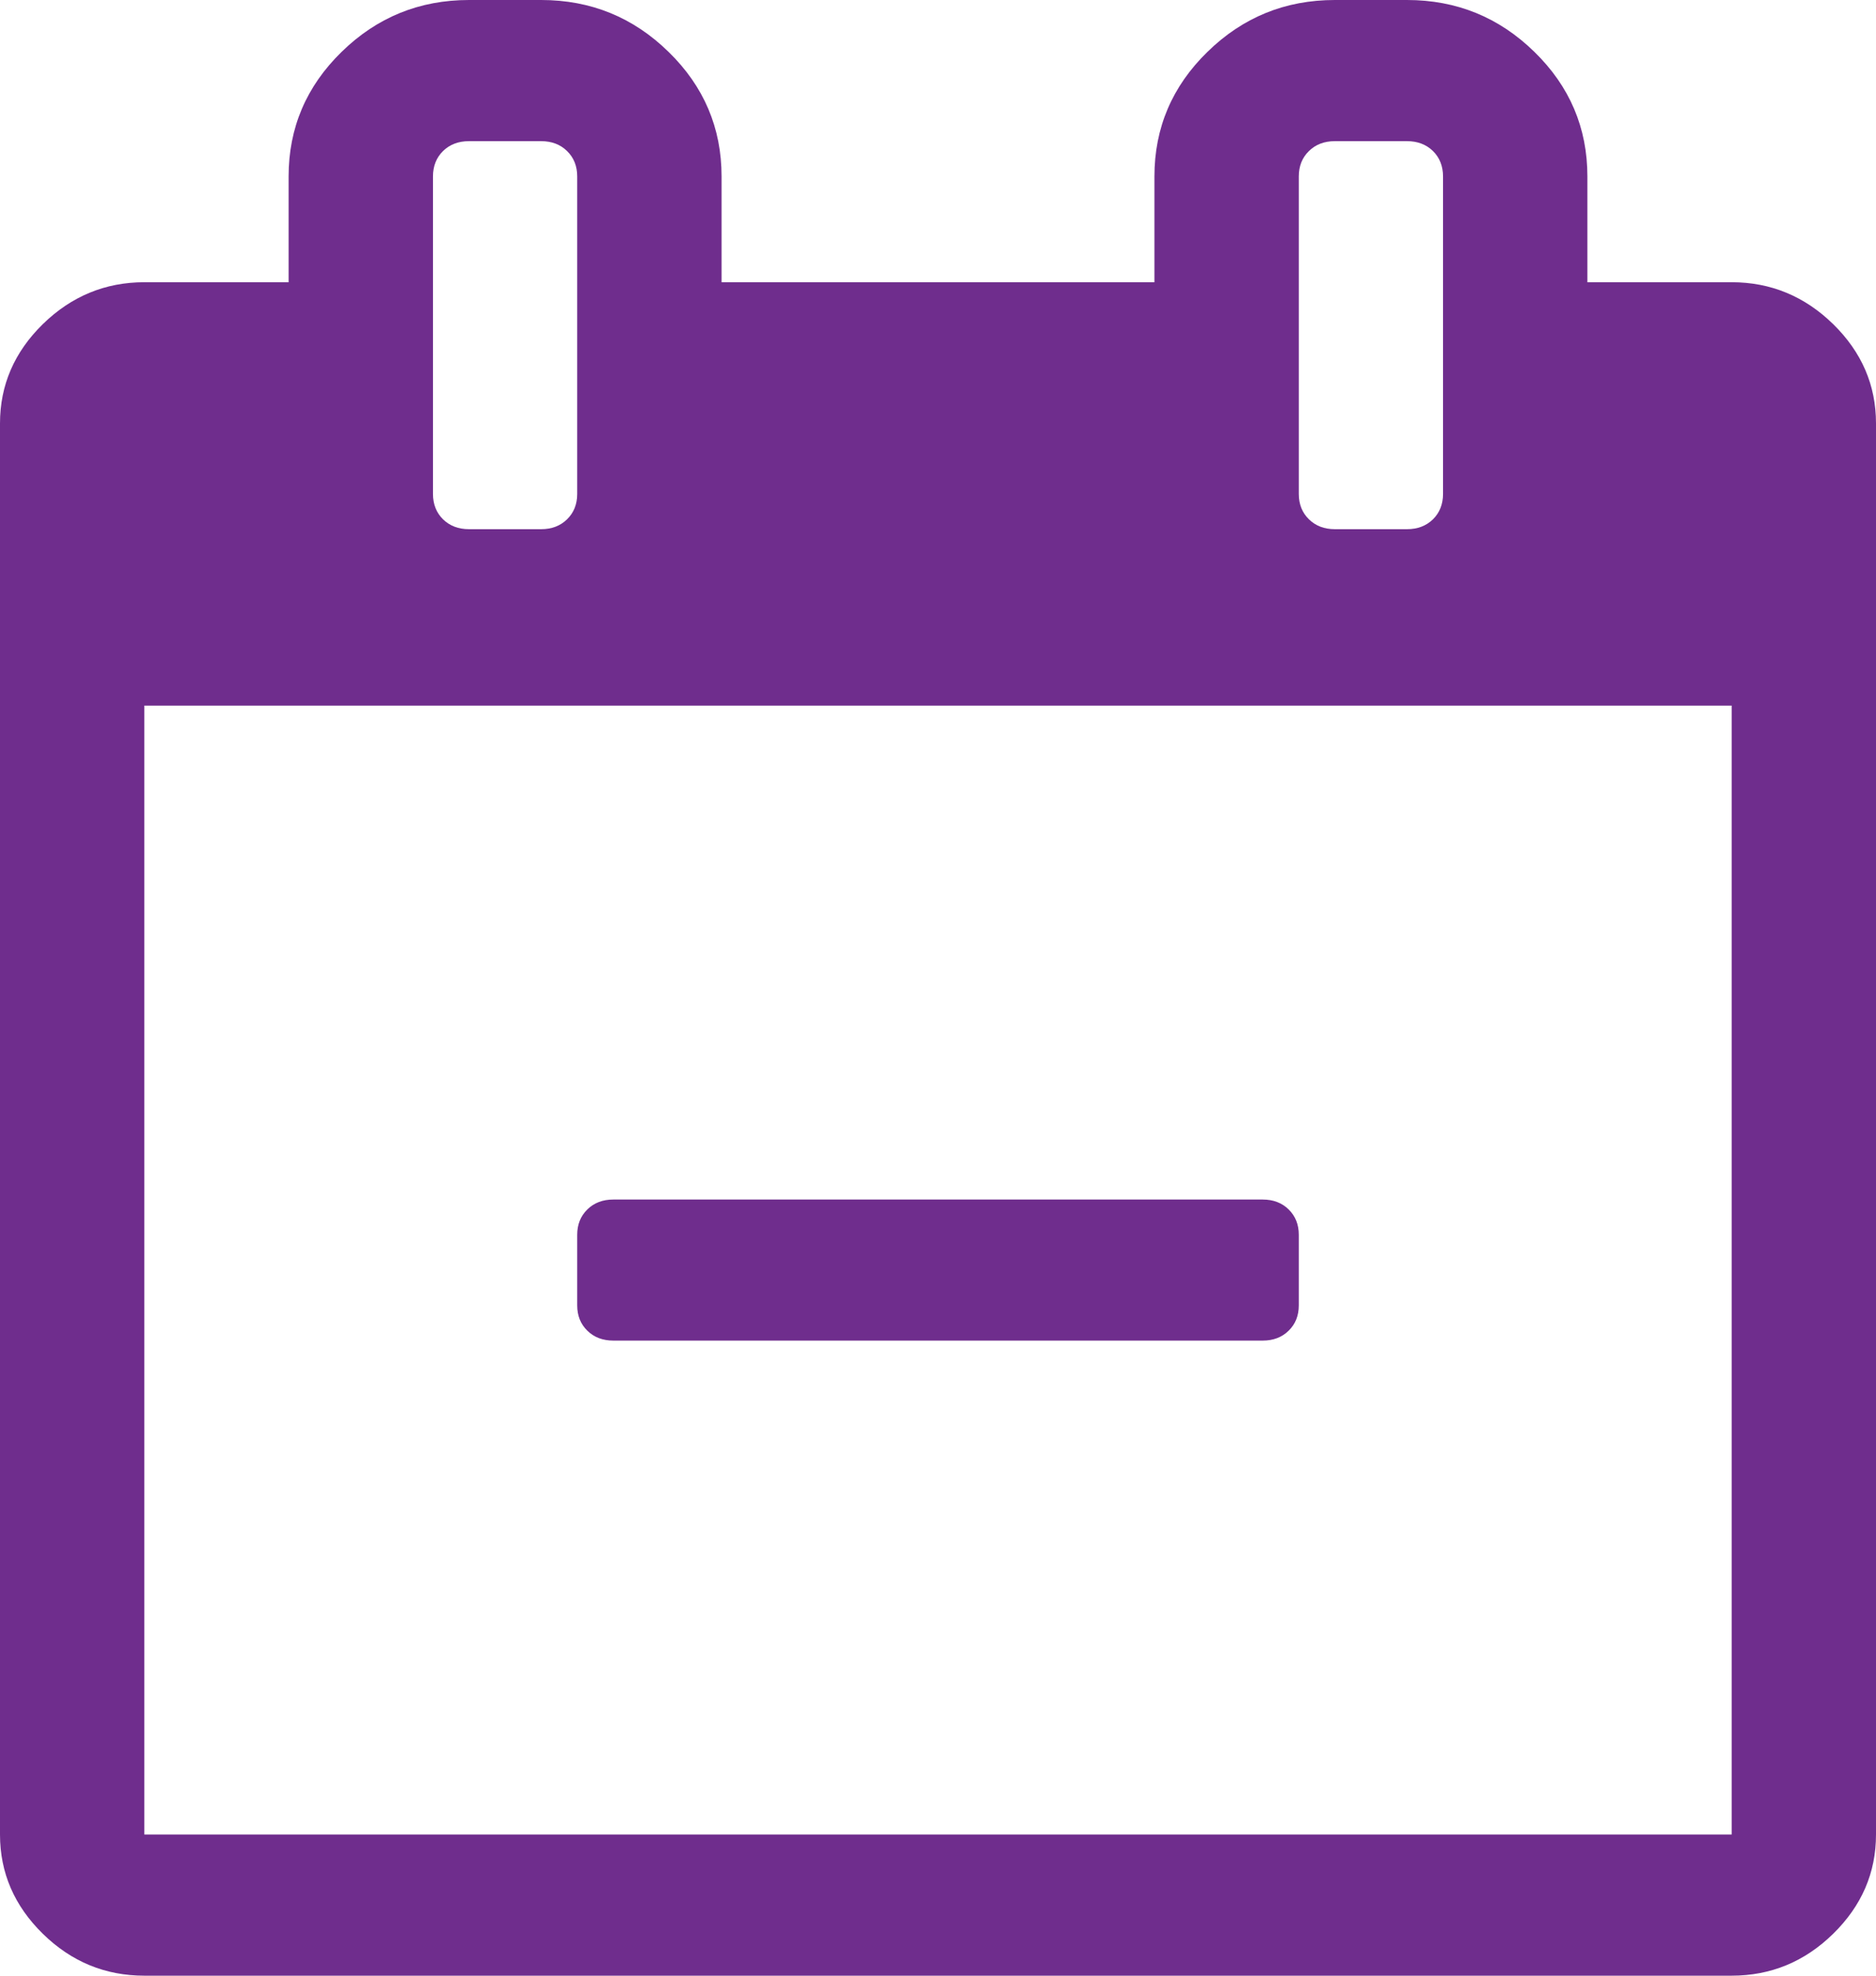 <svg width="19" height="20" viewBox="0 0 19 20" fill="none" xmlns="http://www.w3.org/2000/svg">
<path d="M13.154 12.5V13.214C13.154 13.319 13.12 13.404 13.051 13.471C12.983 13.538 12.895 13.571 12.789 13.571H6.212C6.105 13.571 6.017 13.538 5.949 13.471C5.88 13.404 5.846 13.319 5.846 13.214V12.5C5.846 12.396 5.88 12.31 5.949 12.243C6.017 12.176 6.105 12.143 6.212 12.143H12.789C12.895 12.143 12.983 12.176 13.051 12.243C13.12 12.31 13.154 12.396 13.154 12.5ZM1.462 18.571H17.538V7.143H1.462V18.571ZM5.846 5V1.786C5.846 1.682 5.812 1.596 5.743 1.529C5.675 1.462 5.587 1.429 5.481 1.429H4.75C4.643 1.429 4.556 1.462 4.487 1.529C4.419 1.596 4.385 1.682 4.385 1.786V5C4.385 5.104 4.419 5.19 4.487 5.257C4.556 5.324 4.643 5.357 4.75 5.357H5.481C5.587 5.357 5.675 5.324 5.743 5.257C5.812 5.19 5.846 5.104 5.846 5ZM14.615 5V1.786C14.615 1.682 14.581 1.596 14.513 1.529C14.444 1.462 14.357 1.429 14.25 1.429H13.519C13.413 1.429 13.325 1.462 13.257 1.529C13.188 1.596 13.154 1.682 13.154 1.786V5C13.154 5.104 13.188 5.19 13.257 5.257C13.325 5.324 13.413 5.357 13.519 5.357H14.25C14.357 5.357 14.444 5.324 14.513 5.257C14.581 5.19 14.615 5.104 14.615 5ZM19 4.286V18.571C19 18.958 18.855 19.293 18.566 19.576C18.277 19.859 17.934 20 17.538 20H1.462C1.066 20 0.723 19.859 0.434 19.576C0.145 19.293 0 18.958 0 18.571V4.286C0 3.899 0.145 3.564 0.434 3.281C0.723 2.999 1.066 2.857 1.462 2.857H2.923V1.786C2.923 1.295 3.102 0.874 3.46 0.525C3.818 0.175 4.248 0 4.75 0H5.481C5.983 0 6.413 0.175 6.771 0.525C7.129 0.874 7.308 1.295 7.308 1.786V2.857H11.692V1.786C11.692 1.295 11.871 0.874 12.229 0.525C12.587 0.175 13.017 0 13.519 0H14.25C14.752 0 15.182 0.175 15.54 0.525C15.898 0.874 16.077 1.295 16.077 1.786V2.857H17.538C17.934 2.857 18.277 2.999 18.566 3.281C18.855 3.564 19 3.899 19 4.286Z" fill="#6F2D8D"/>
</svg>
